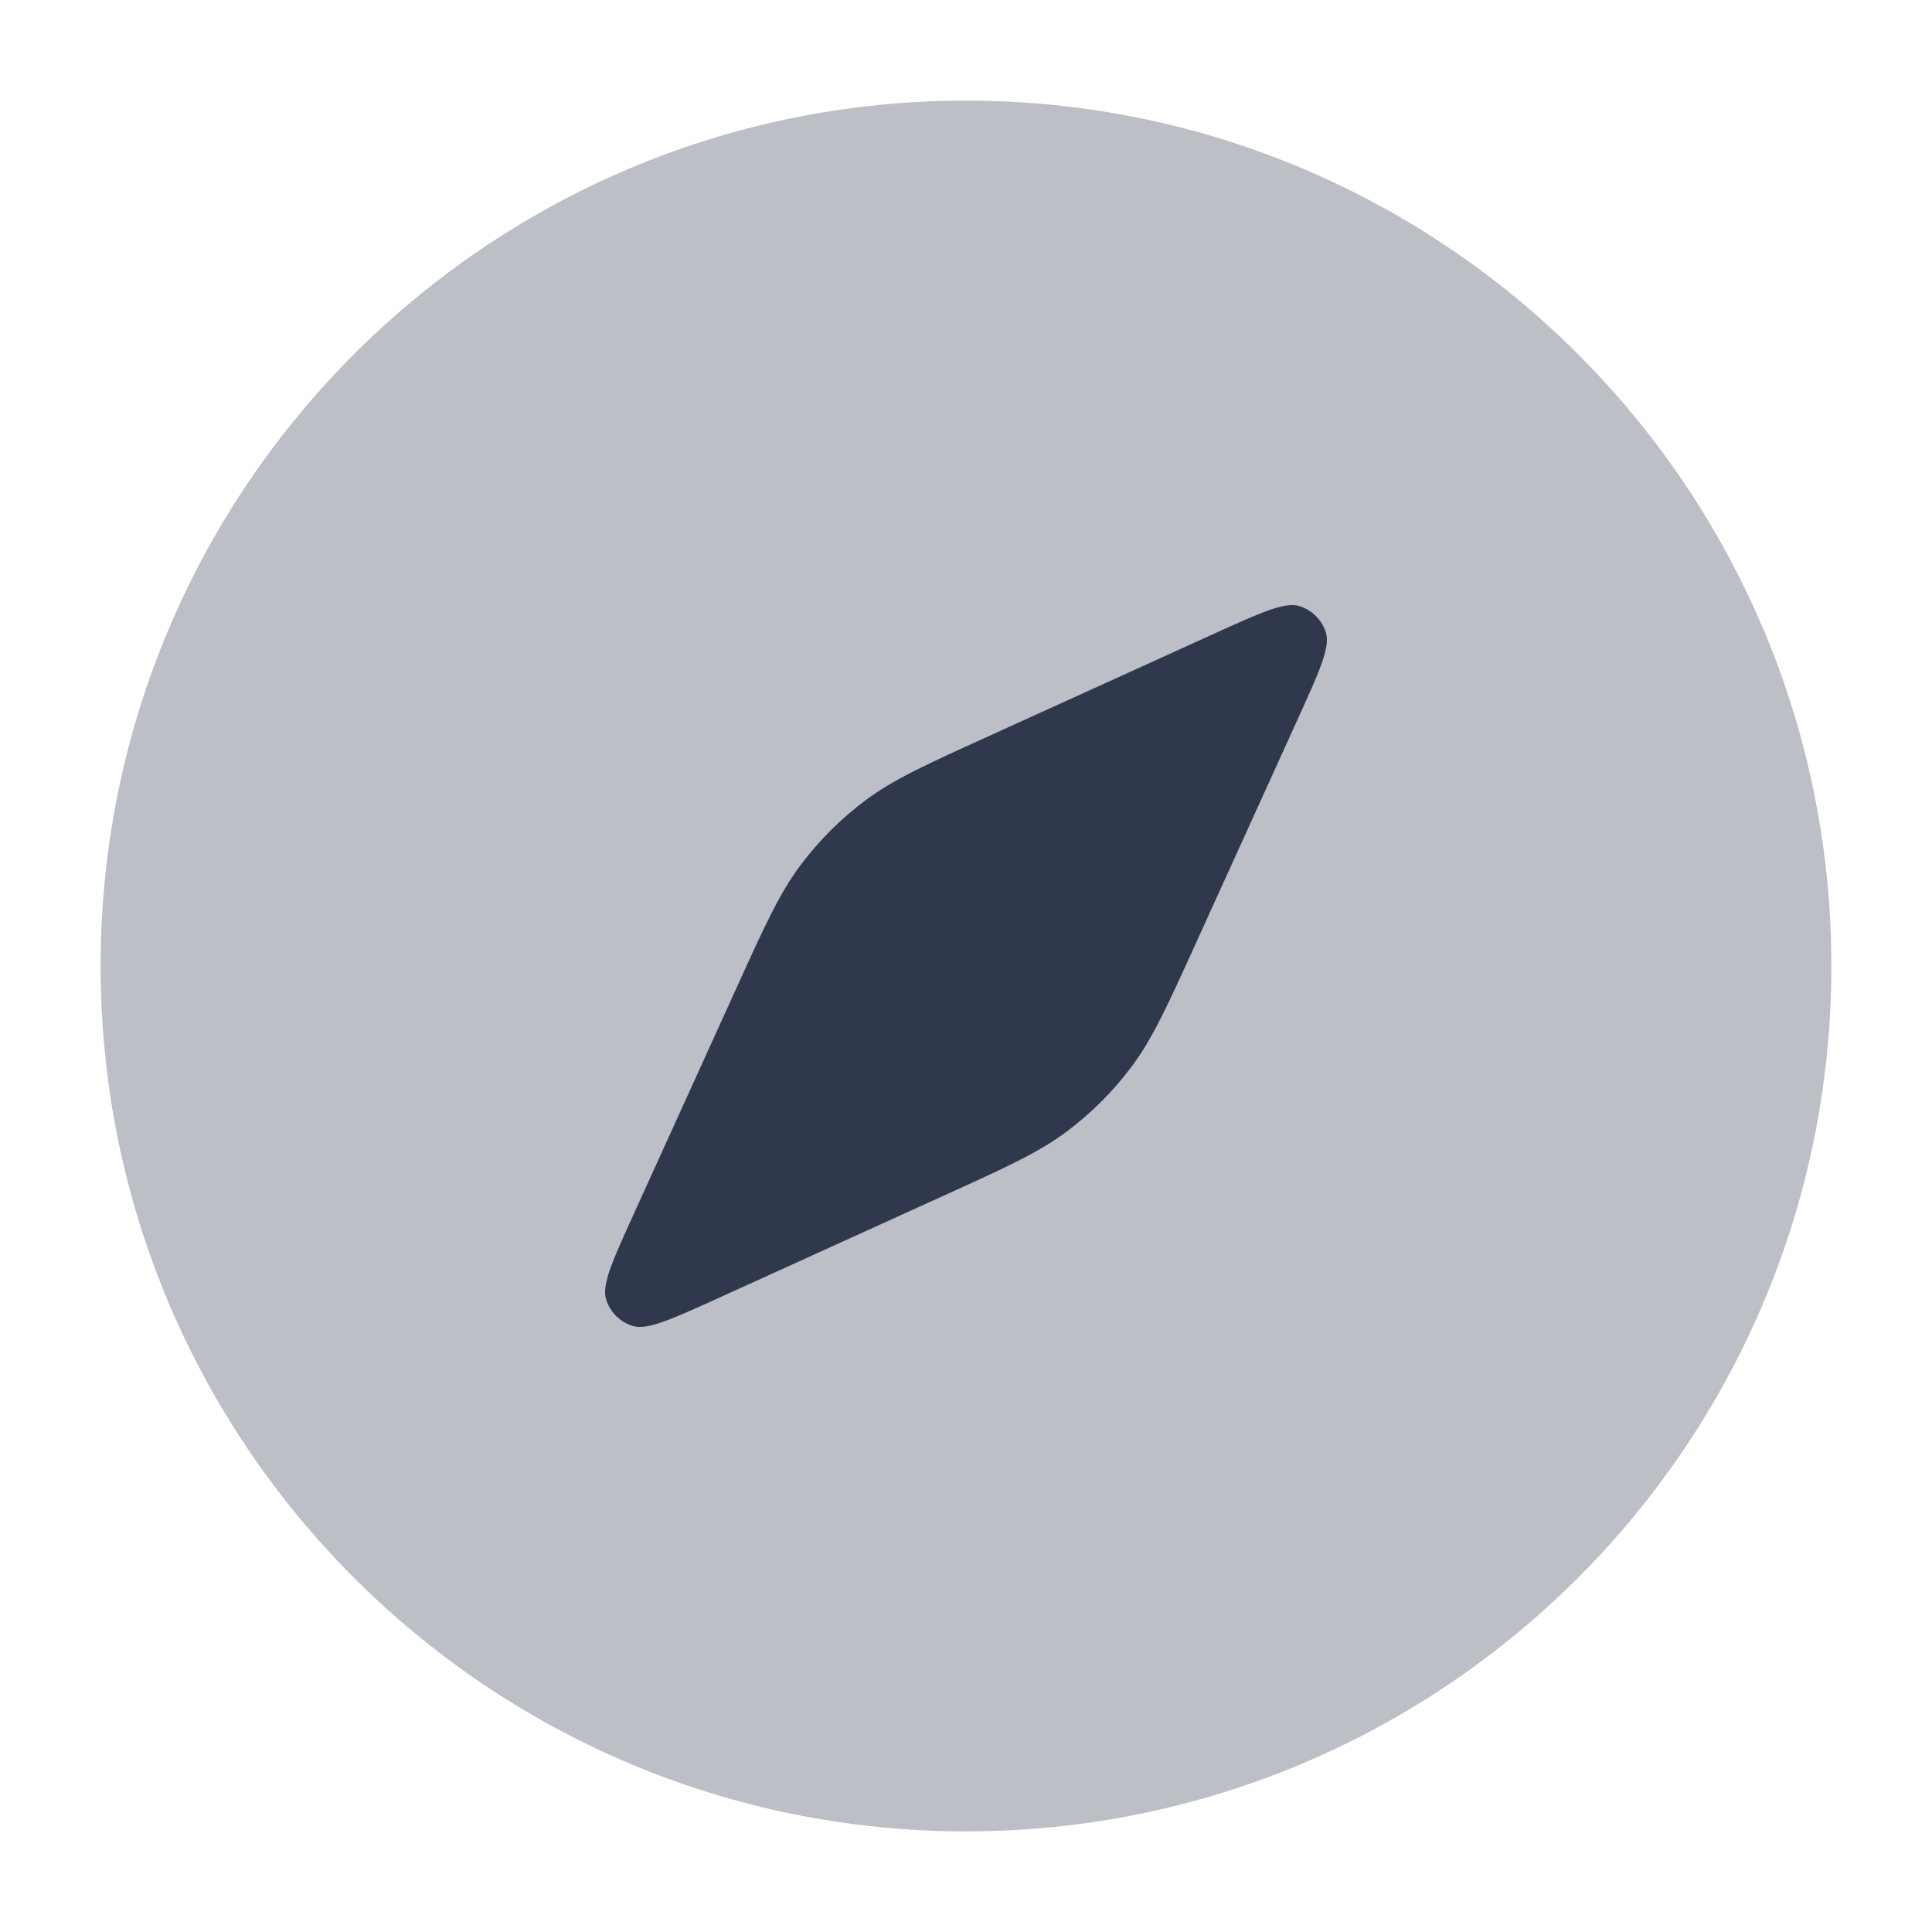 <svg width="24" height="24" viewBox="0 0 24 24" fill="none" xmlns="http://www.w3.org/2000/svg">
<path opacity="0.32" fill-rule="evenodd" clip-rule="evenodd" d="M1.25 12C1.25 6.063 6.063 1.25 12 1.25C17.937 1.25 22.75 6.063 22.75 12C22.75 17.937 17.937 22.75 12 22.75C6.063 22.75 1.25 17.937 1.25 12Z" fill="#2F384C"/>
<path d="M15.058 7.883L12.31 9.132C11.501 9.499 11.097 9.683 10.751 9.942C10.444 10.171 10.171 10.444 9.942 10.751C9.683 11.097 9.499 11.501 9.132 12.31L7.883 15.058C7.61 15.659 7.473 15.959 7.529 16.141C7.578 16.299 7.701 16.422 7.859 16.471C8.041 16.527 8.341 16.39 8.942 16.117L11.69 14.868C12.499 14.501 12.903 14.317 13.249 14.058C13.556 13.829 13.829 13.556 14.058 13.249C14.317 12.903 14.501 12.499 14.868 11.69L16.117 8.942C16.39 8.341 16.527 8.041 16.471 7.859C16.422 7.701 16.299 7.578 16.141 7.529C15.959 7.473 15.659 7.61 15.058 7.883Z" fill="#2F384C"/>
</svg>
